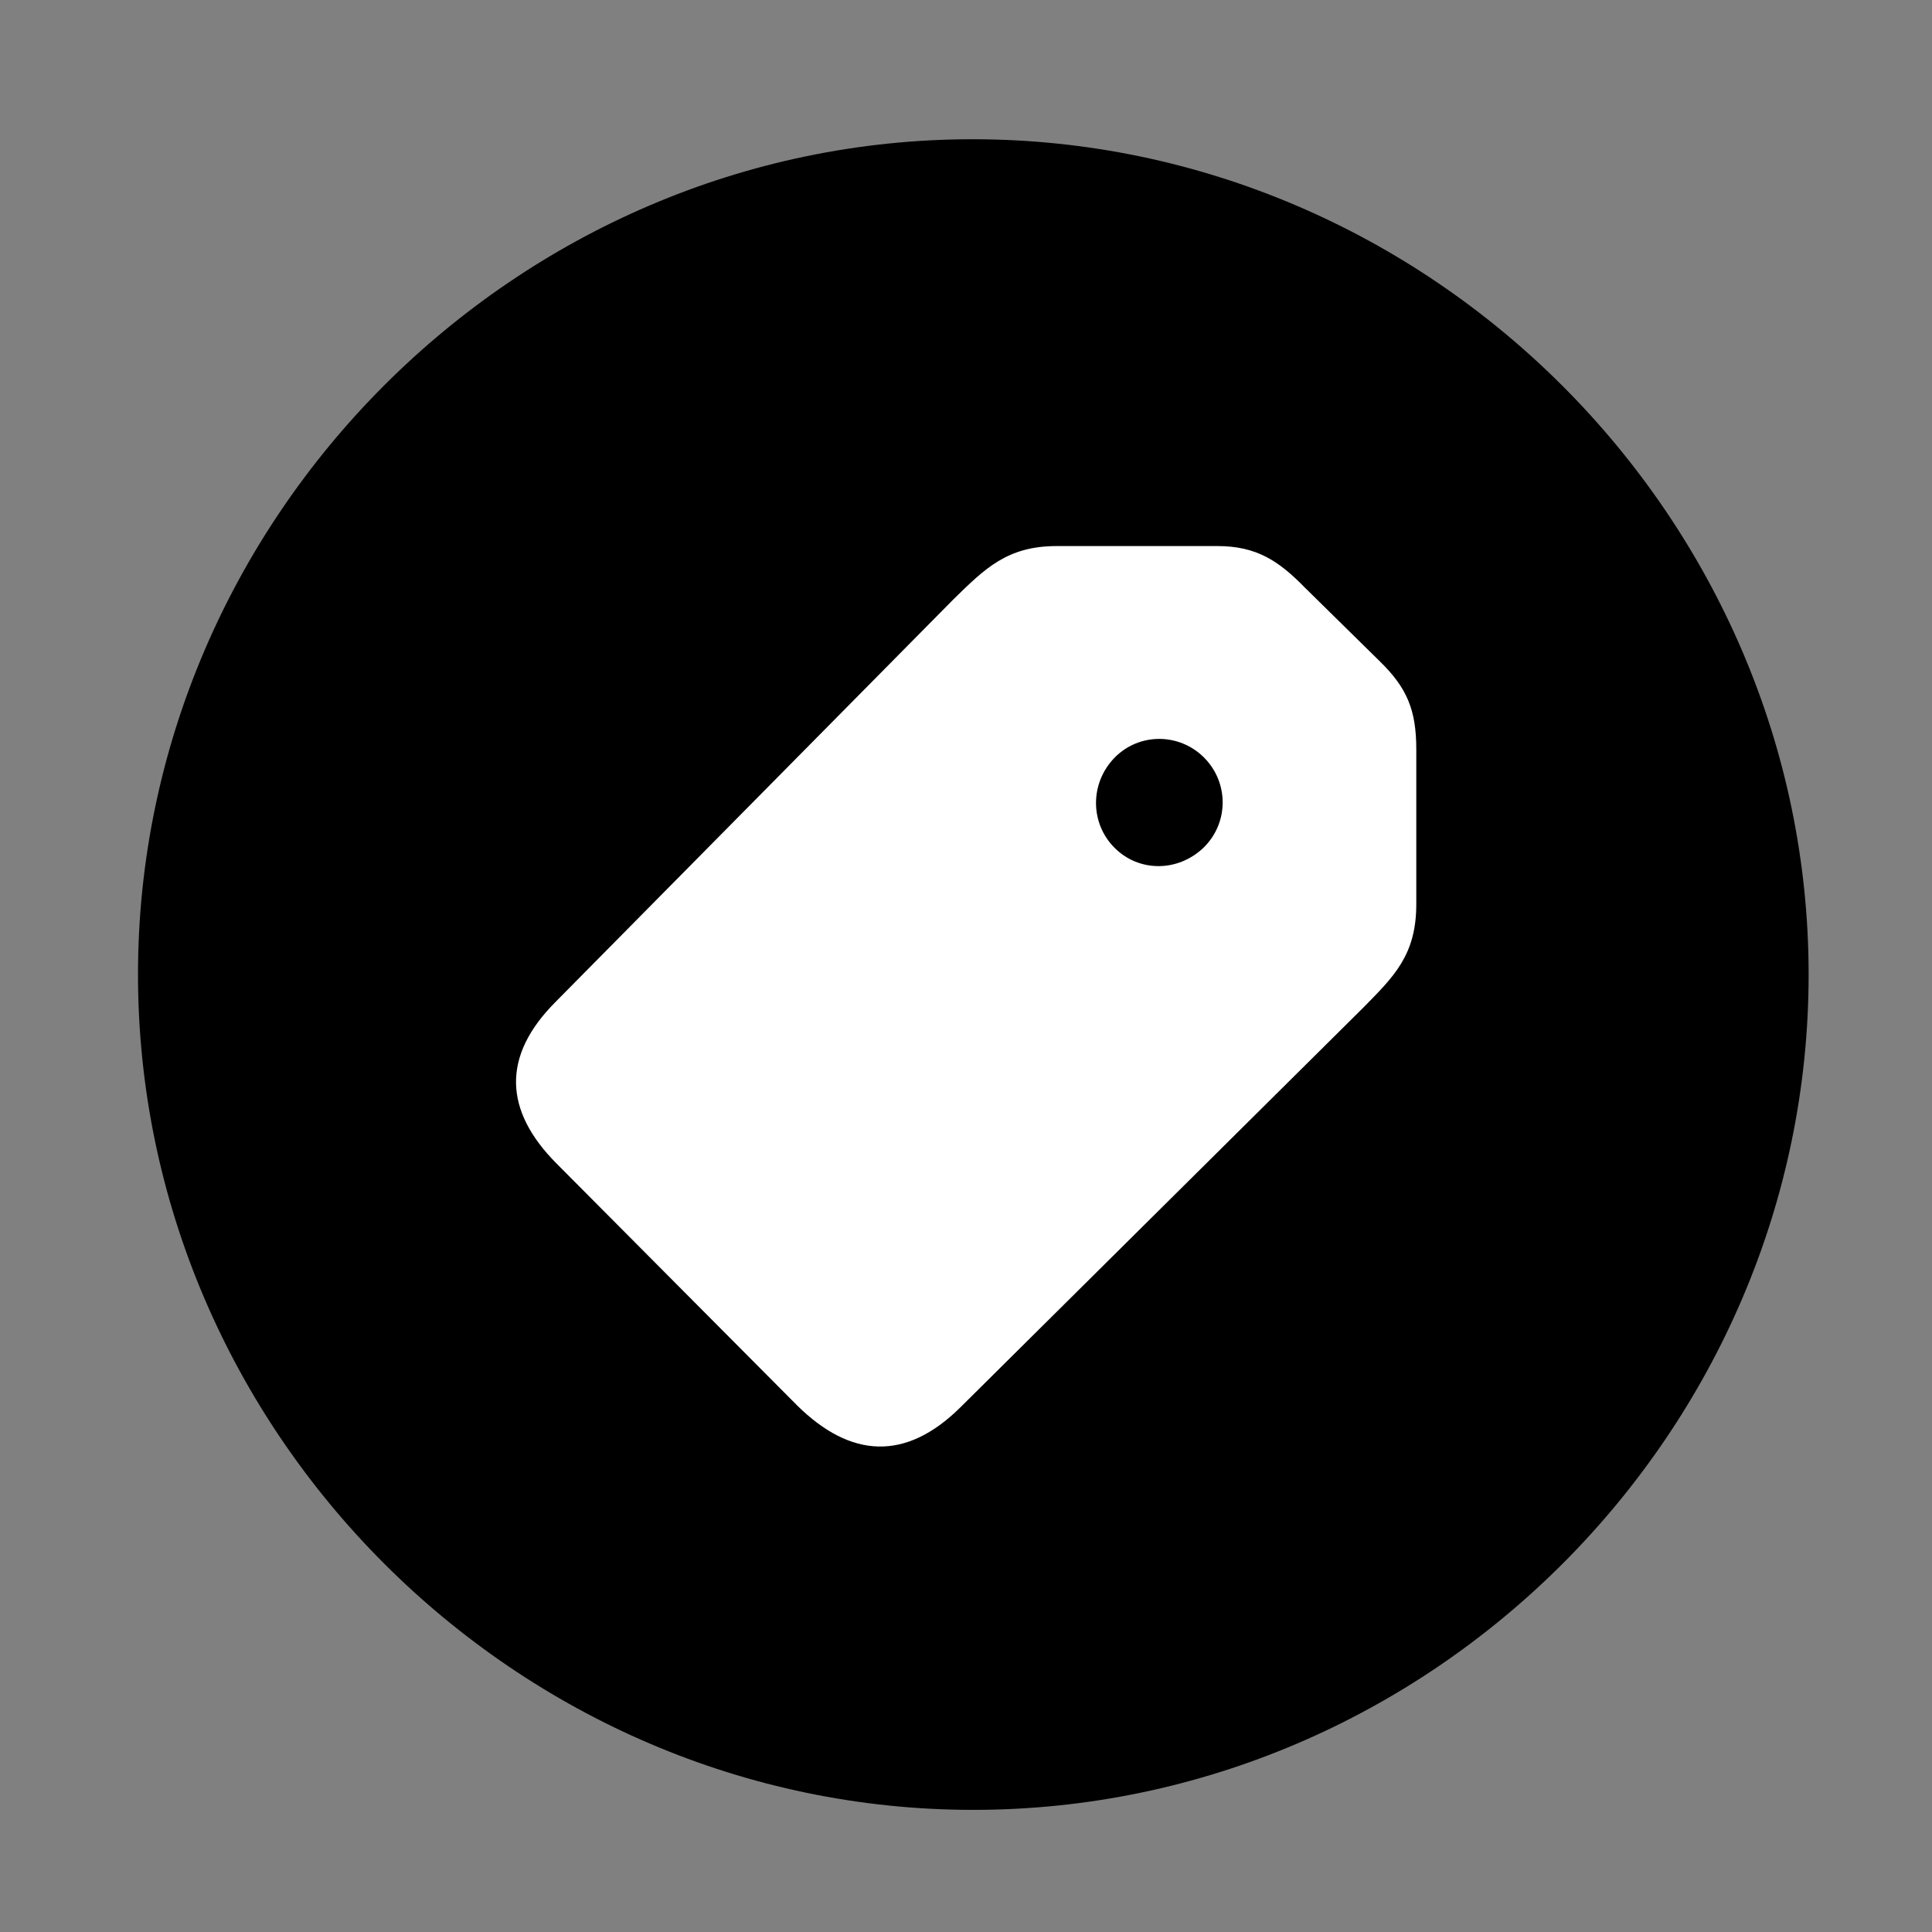 <svg width="28" height="28" viewBox="0 0 28 28" fill="none" xmlns="http://www.w3.org/2000/svg">
<rect x="0" y="0" width="28" height="28" fill="#808080" stroke="none"/>
<path d="M14.105 26.23C20.737 26.23 26.212 20.755 26.212 14.123C26.212 7.503 20.727 2.018 14.095 2.018C7.475 2.018 2 7.503 2 14.123C2 20.755 7.485 26.23 14.105 26.23Z" fill="black"/>
<path d="M11.554 20.37L8.066 16.863C7.304 16.097 7.266 15.306 8.054 14.518L13.815 8.689C14.275 8.239 14.597 7.914 15.315 7.914H17.645C18.211 7.914 18.534 8.13 18.91 8.515L20 9.587C20.388 9.967 20.526 10.285 20.526 10.861V13.102C20.526 13.844 20.202 14.152 19.749 14.612L13.916 20.399C13.126 21.179 12.33 21.135 11.554 20.37ZM16.154 12.288C16.507 12.642 17.076 12.642 17.449 12.279C17.812 11.918 17.808 11.337 17.449 10.978C17.088 10.619 16.511 10.619 16.156 10.978C15.793 11.348 15.795 11.93 16.154 12.288Z" fill="white"/>
</svg>
